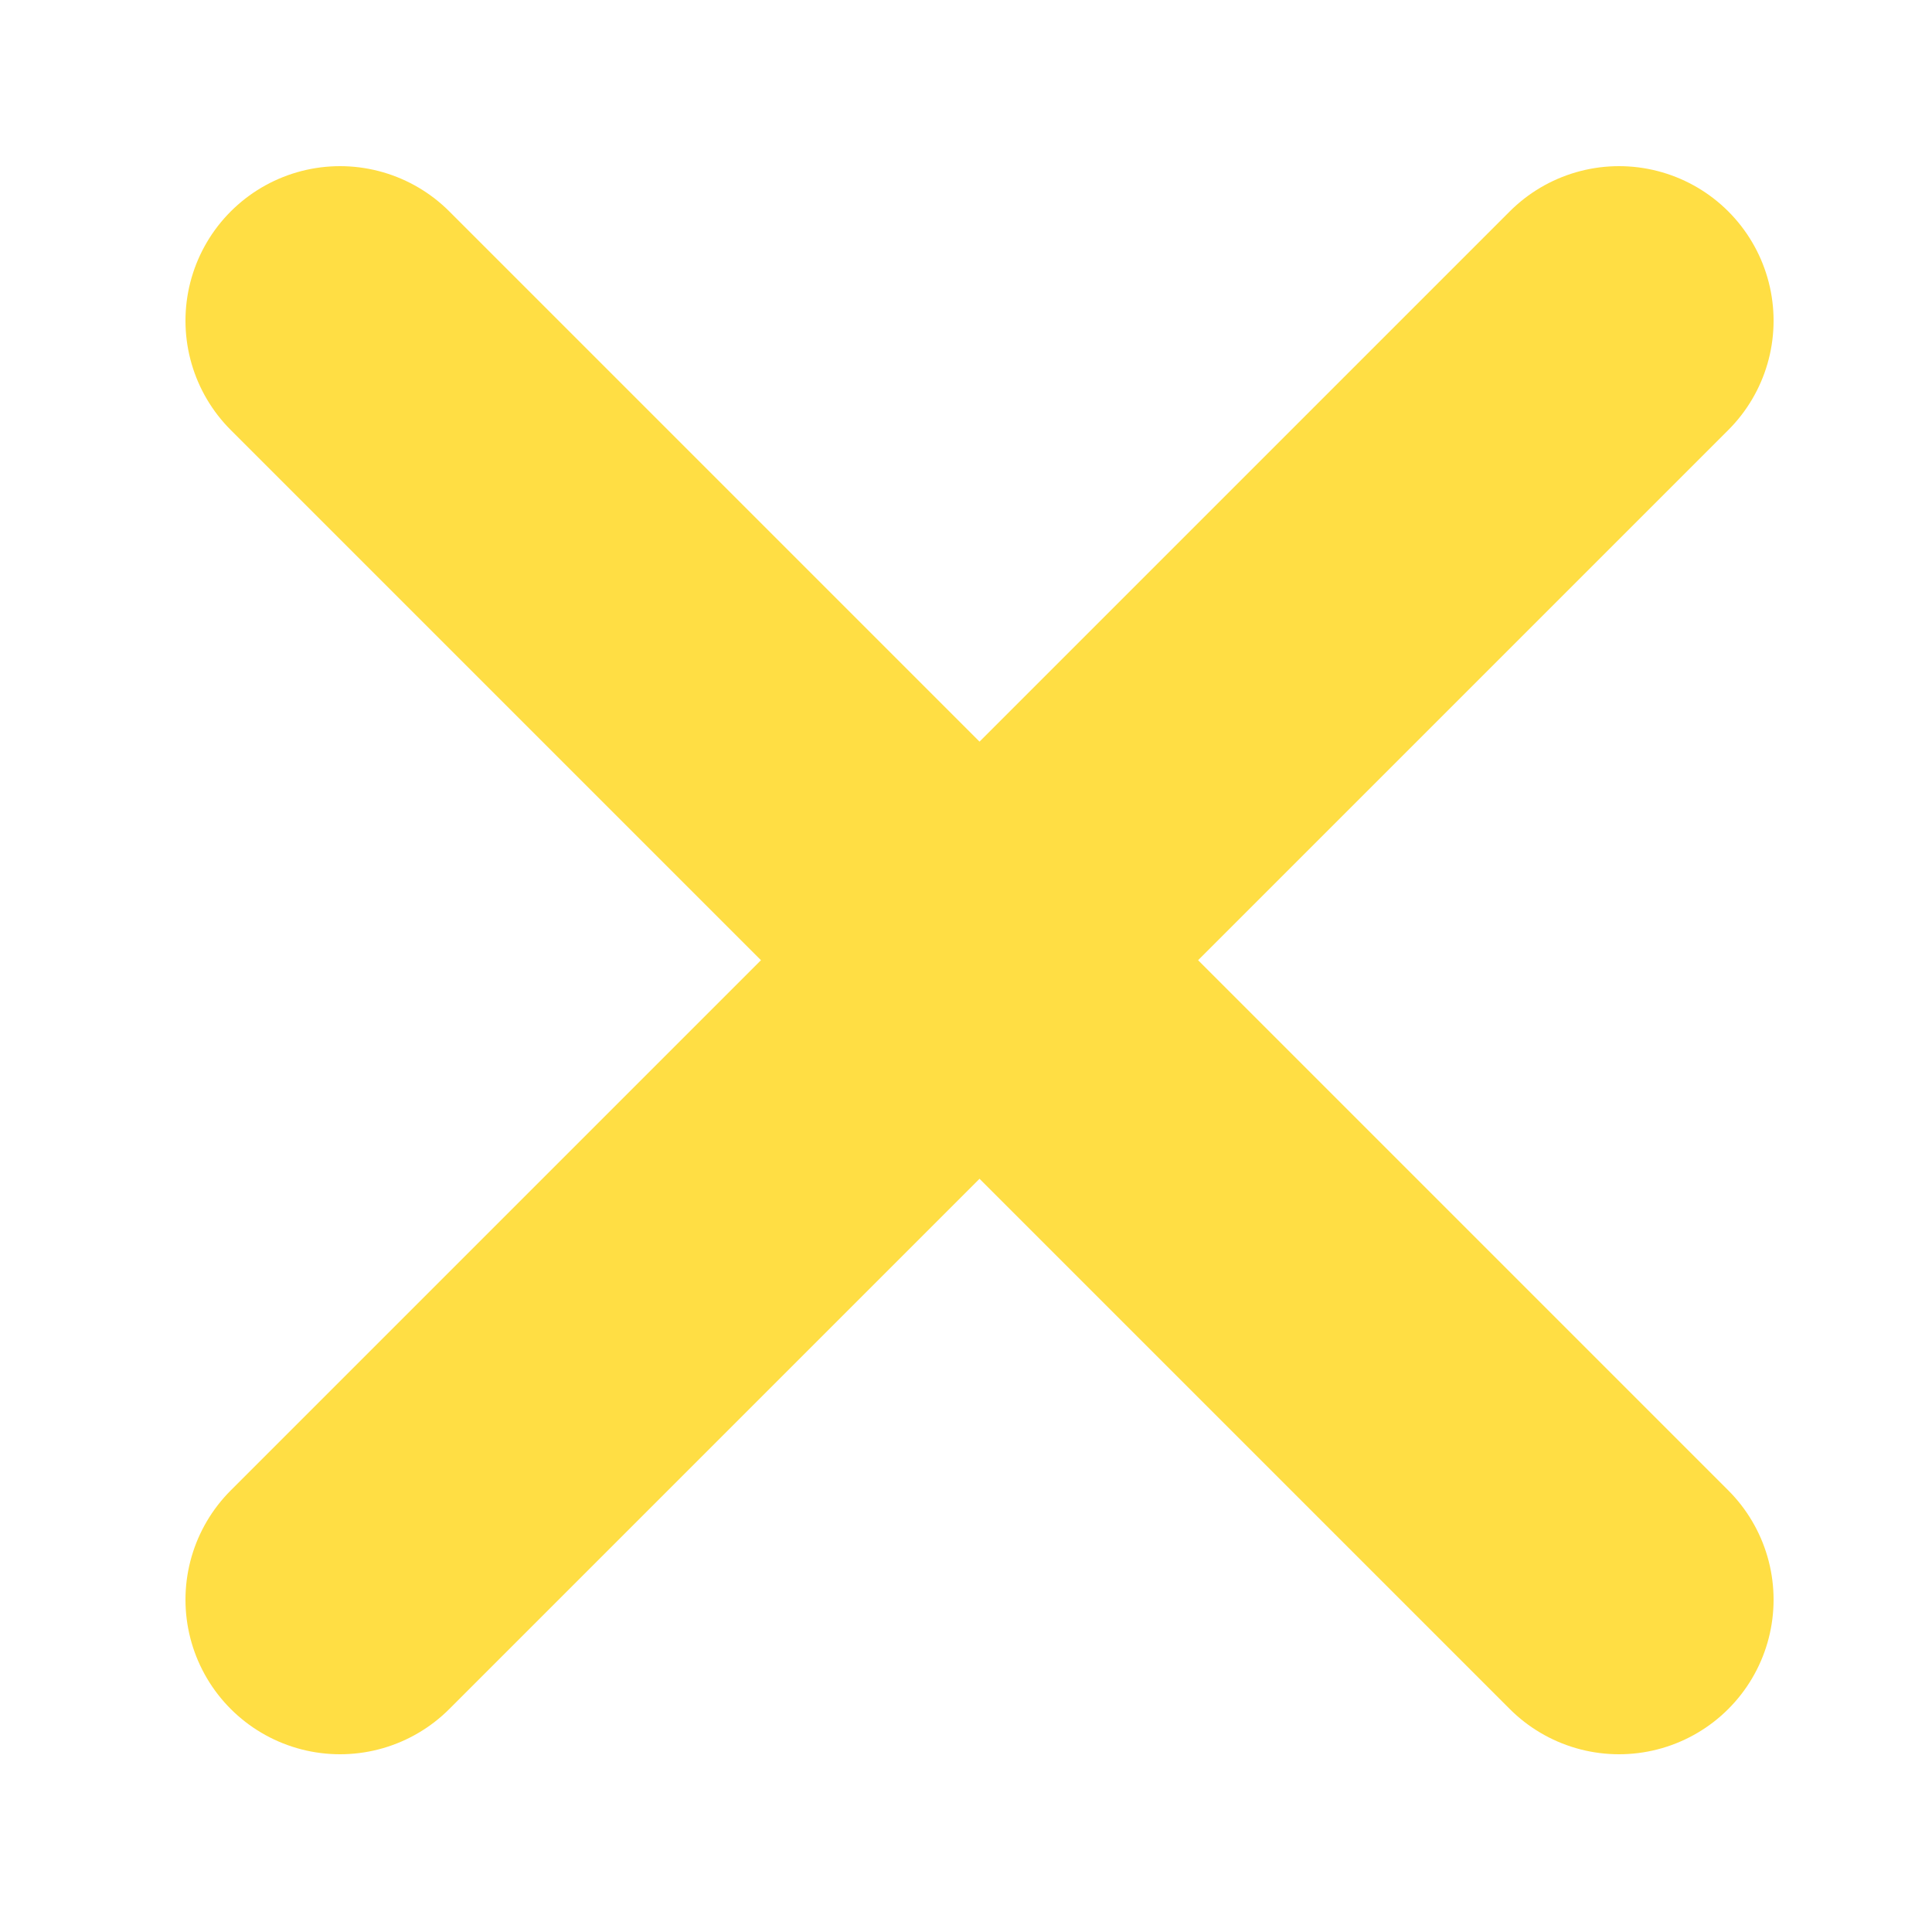 <?xml version="1.0" encoding="utf-8"?>
<!-- Generator: Adobe Illustrator 22.0.1, SVG Export Plug-In . SVG Version: 6.00 Build 0)  -->
<svg version="1.1" id="Ebene_1" xmlns="http://www.w3.org/2000/svg" xmlns:xlink="http://www.w3.org/1999/xlink" x="0px" y="0px"
	 viewBox="0 0 500 500" style="enable-background:new 0 0 500 500;" xml:space="preserve">
<style type="text/css">
	.st0{fill:none;stroke:#FFDE44;stroke-width:80;stroke-linecap:round;stroke-linejoin:round;stroke-miterlimit:10;}
</style>
<line class="st0" x1="88" y1="414" x2="419" y2="83"/>
<line class="st0" x1="419" y1="414" x2="88" y2="83"/>
</svg>
